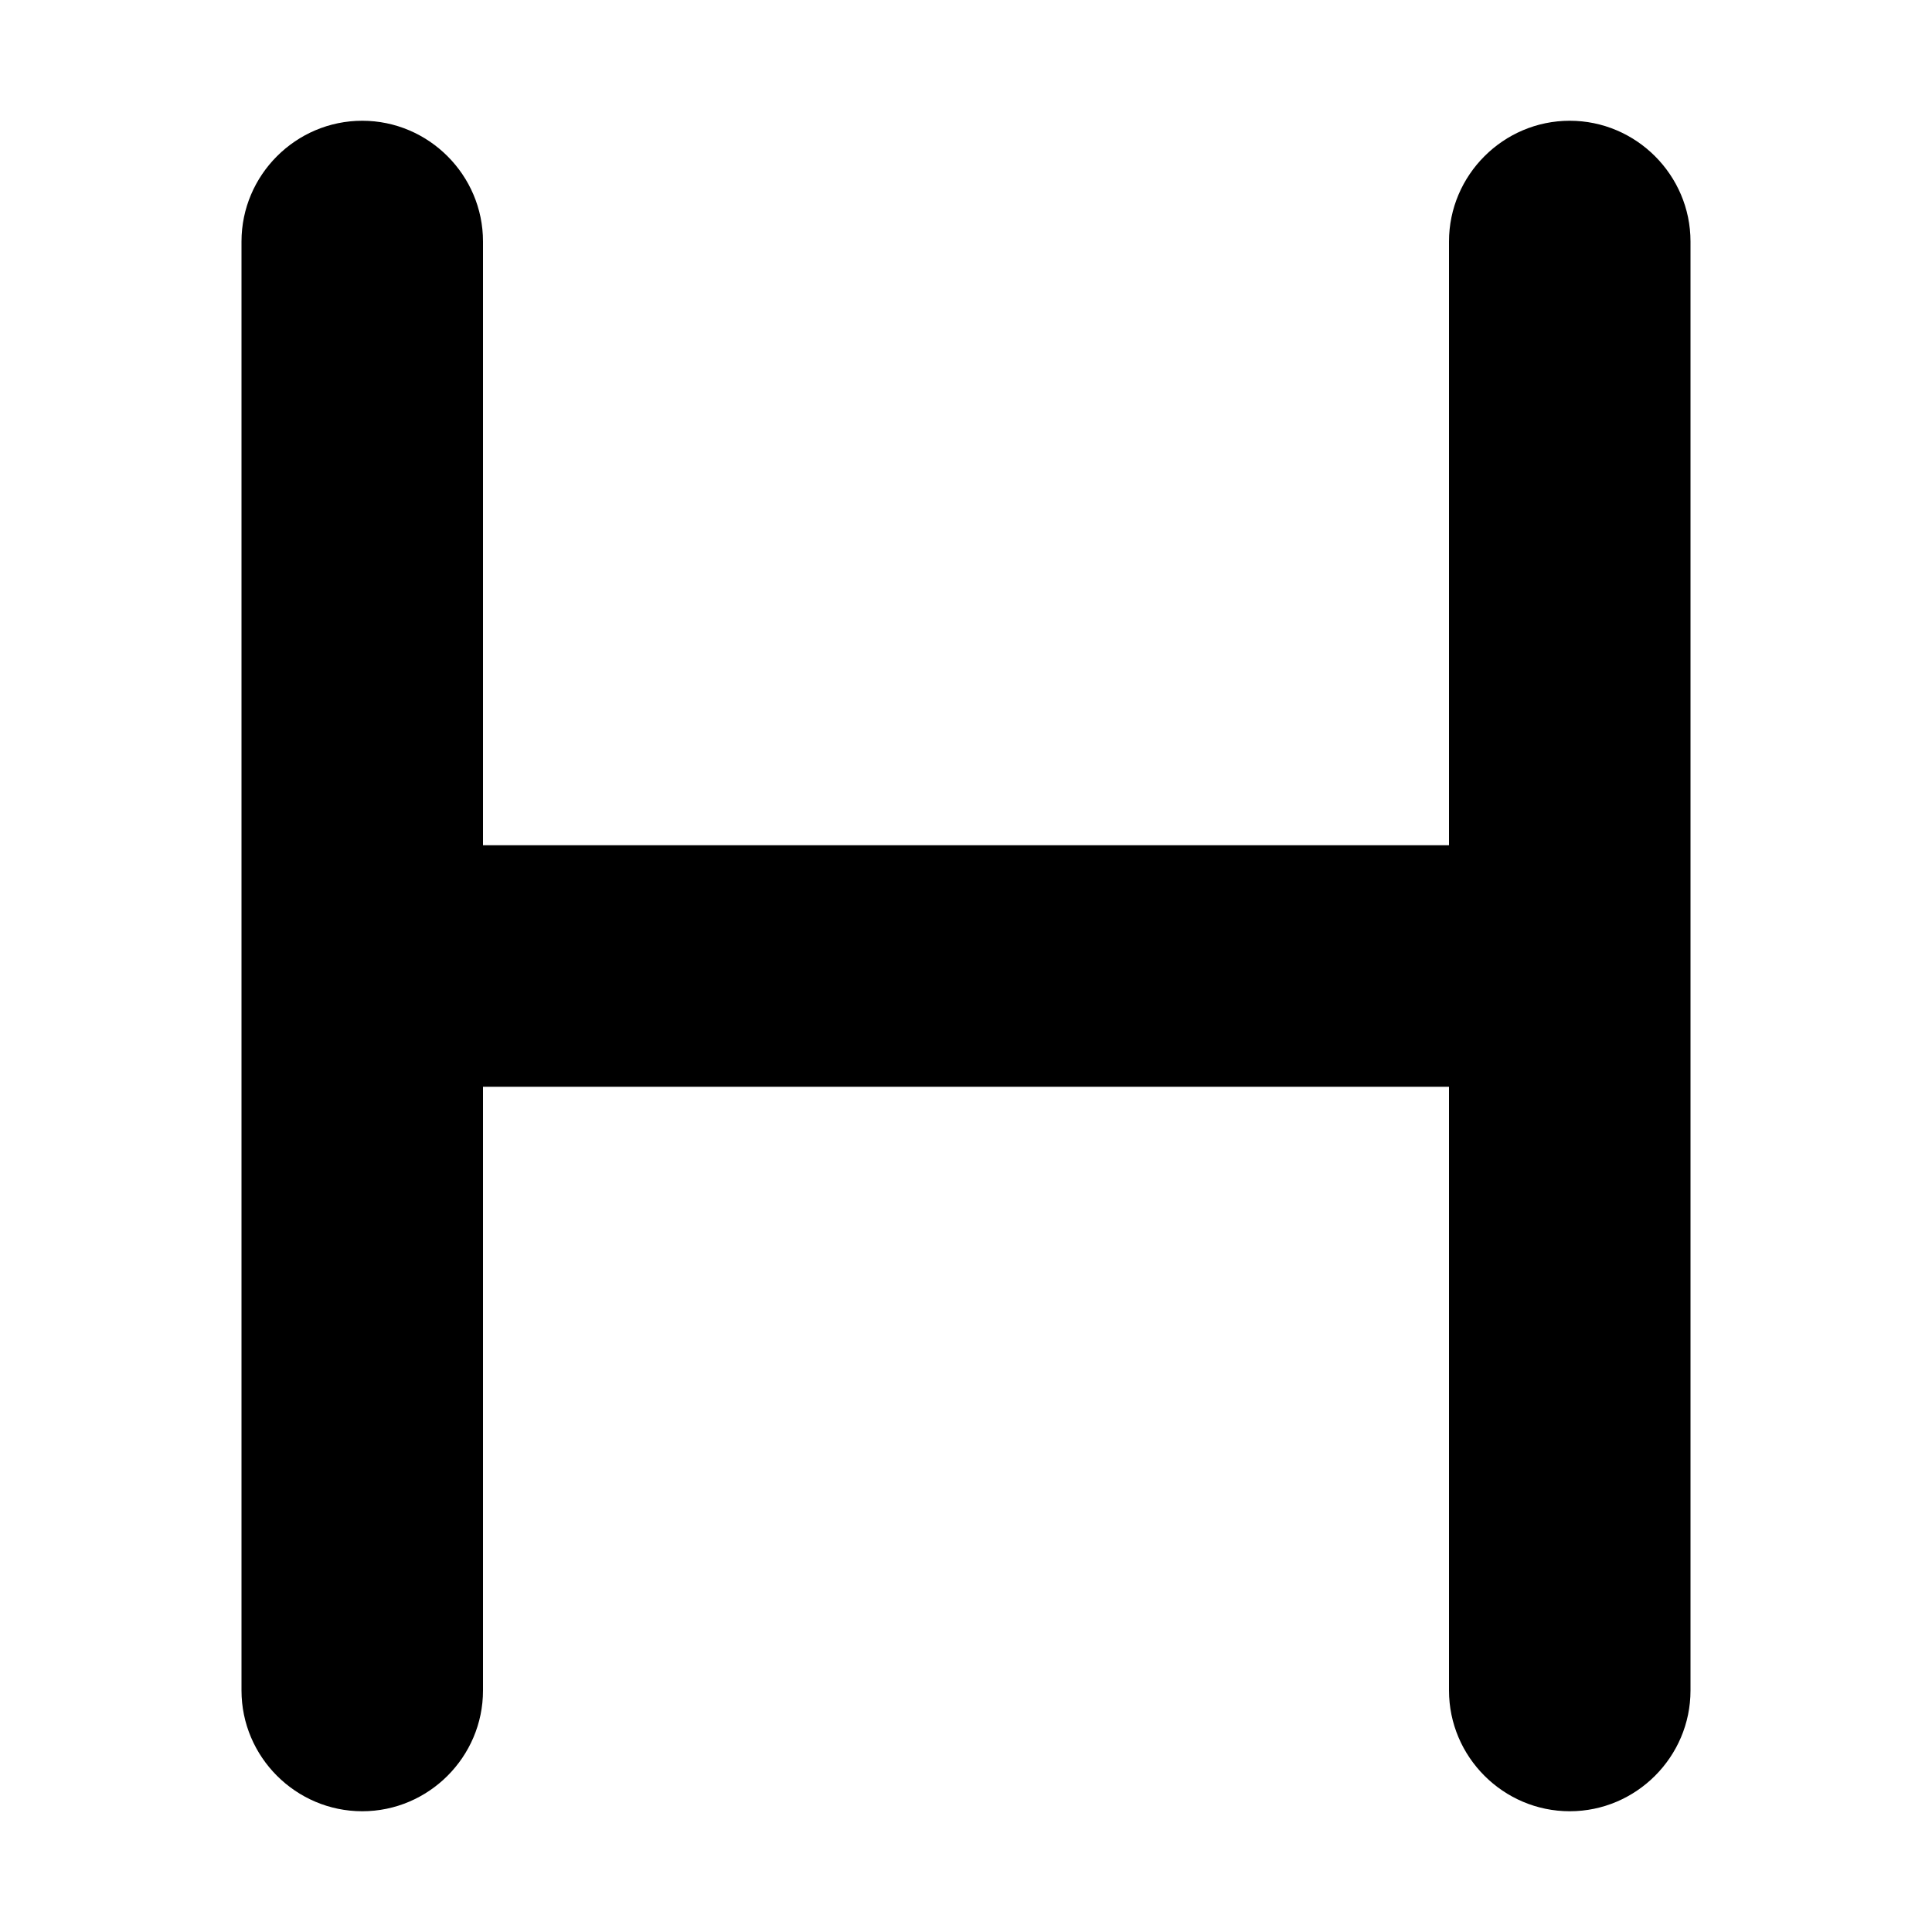<svg xmlns="http://www.w3.org/2000/svg" xmlns:xlink="http://www.w3.org/1999/xlink" id="Layer_1" x="0" y="0" enable-background="new 0 0 16 16" version="1.1" viewBox="0 0 16 16" xml:space="preserve"><g id="header"><g><path fill-rule="evenodd" d="M13,1c-0.55,0-1,0.45-1,1v5H4V2c0-0.55-0.45-1-1-1S2,1.45,2,2v12 c0,0.55,0.45,1,1,1s1-0.45,1-1V9h8v5c0,0.55,0.45,1,1,1s1-0.45,1-1V2C14,1.45,13.55,1,13,1z" clip-rule="evenodd"/></g></g></svg>